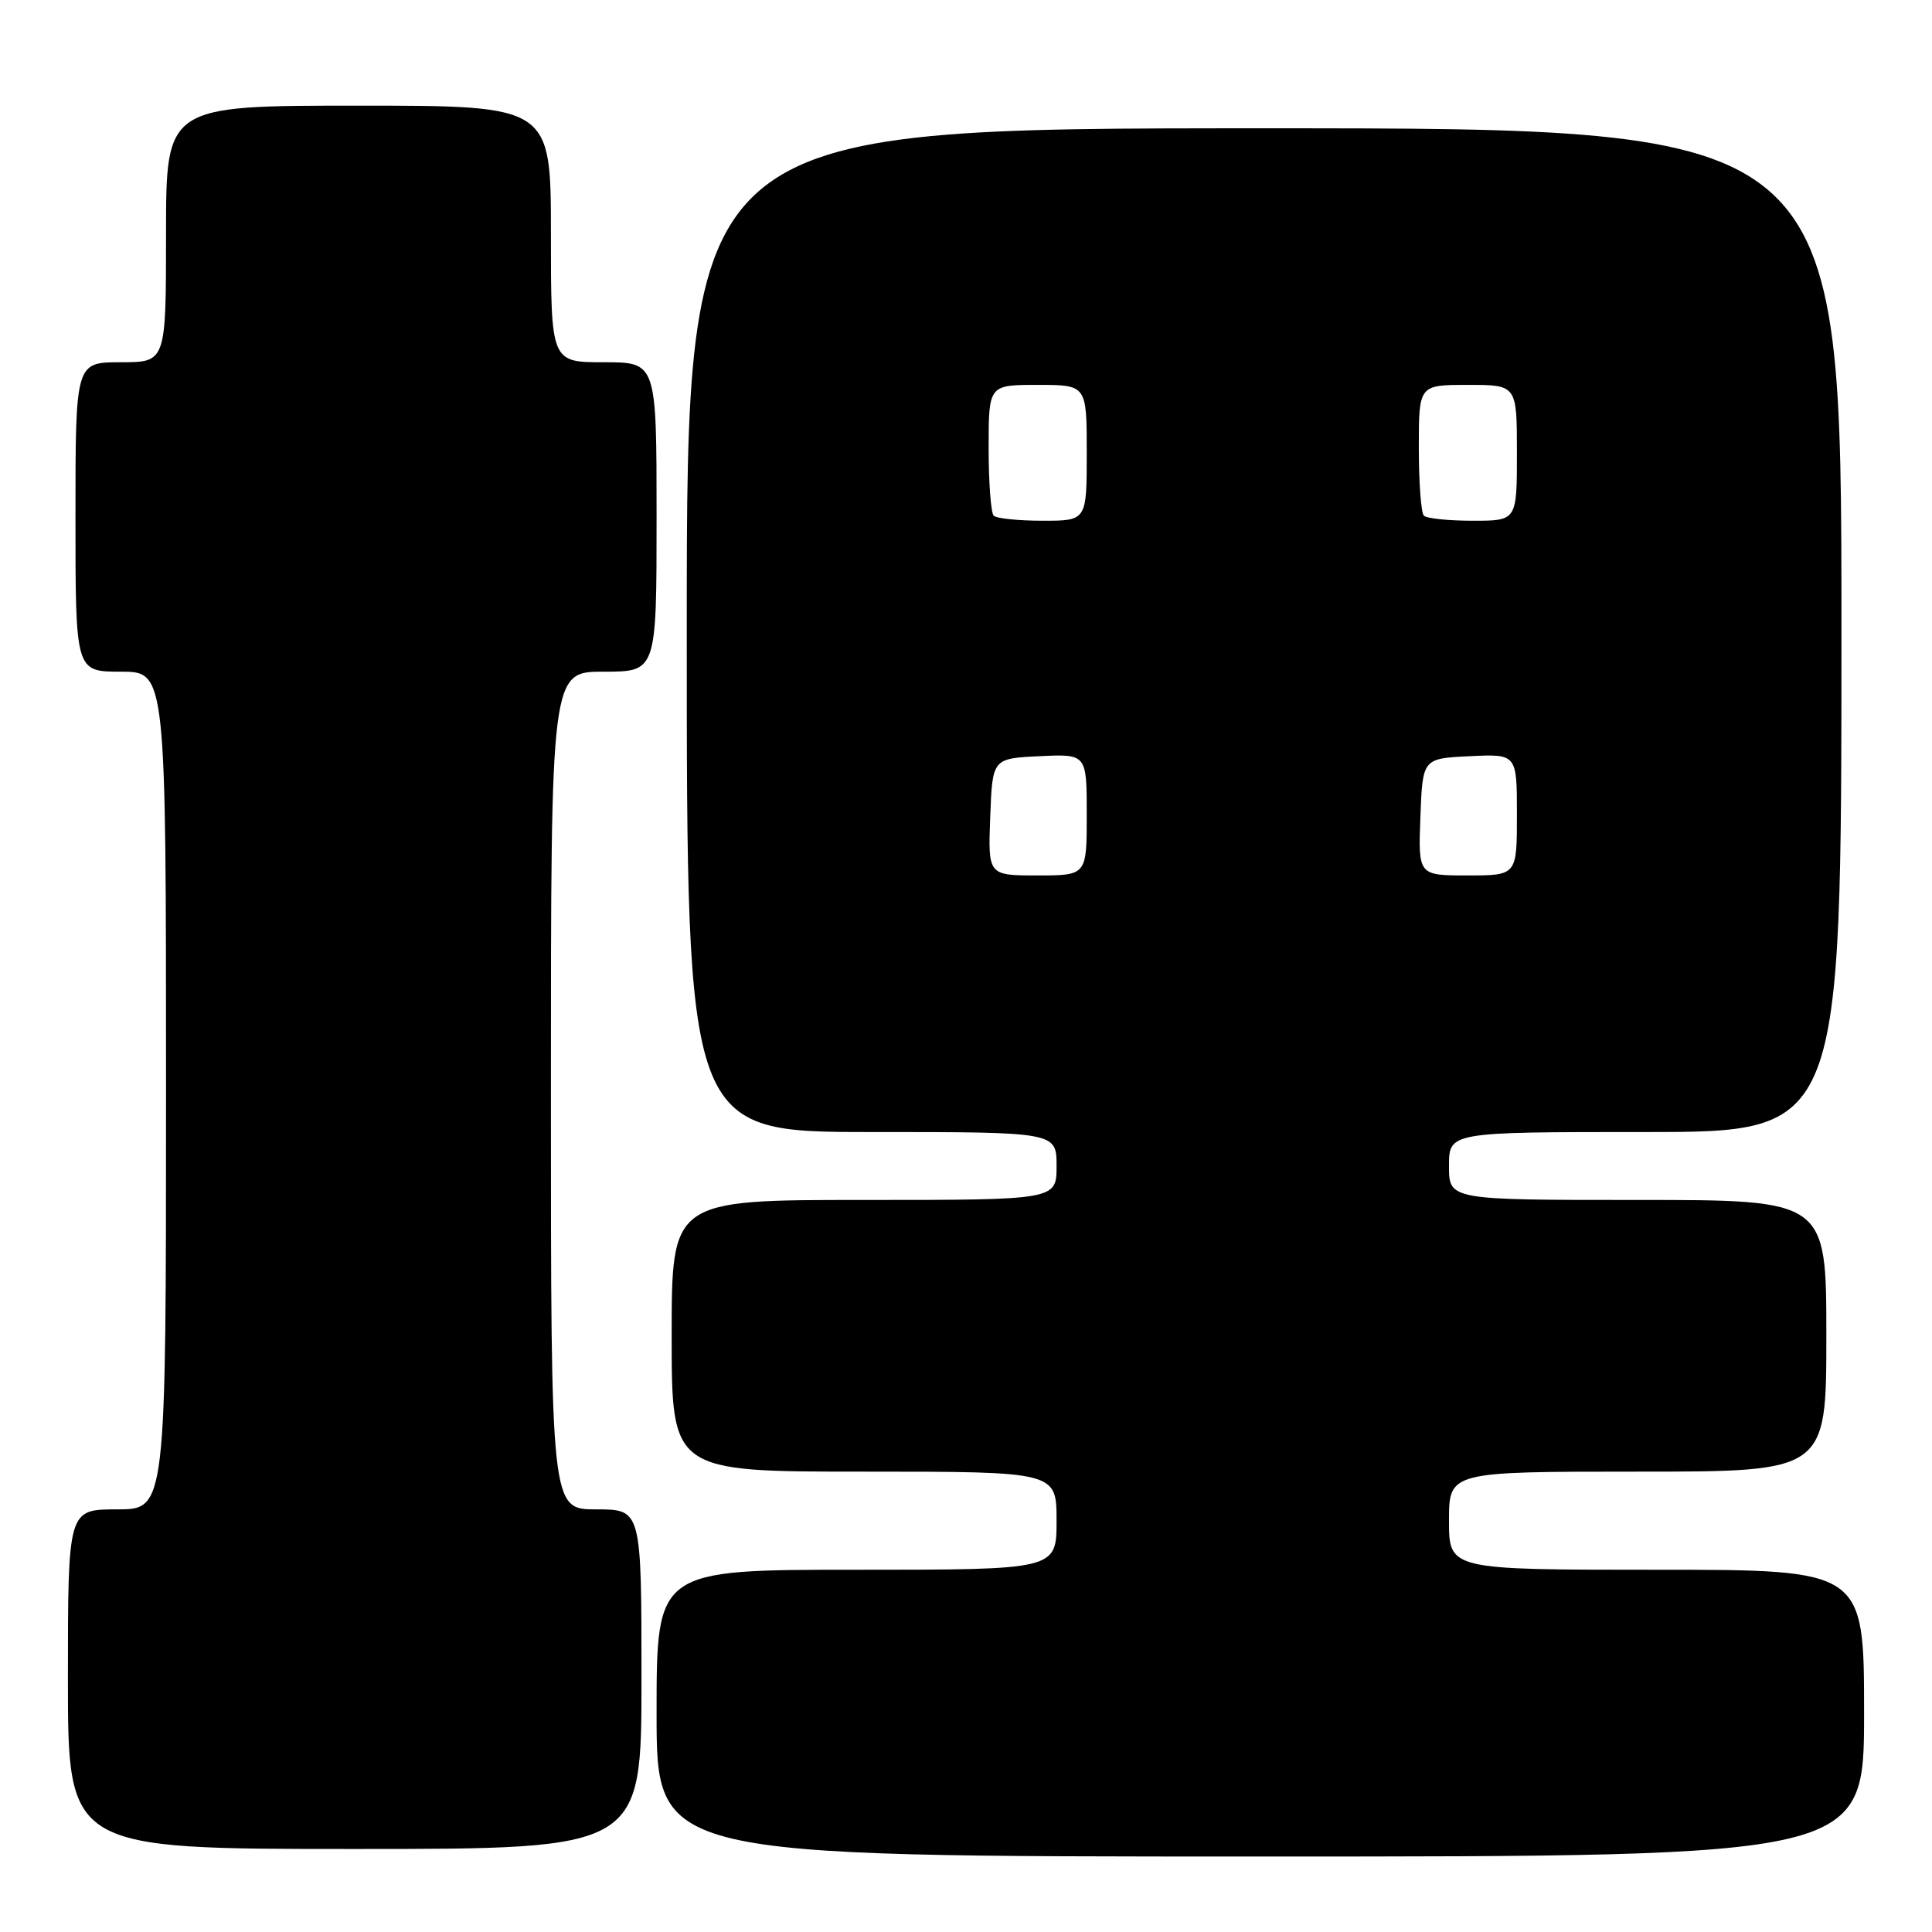 <?xml version="1.0" encoding="UTF-8" standalone="no"?>
<!DOCTYPE svg PUBLIC "-//W3C//DTD SVG 1.1//EN" "http://www.w3.org/Graphics/SVG/1.1/DTD/svg11.dtd" >
<svg xmlns="http://www.w3.org/2000/svg" xmlns:xlink="http://www.w3.org/1999/xlink" version="1.1" viewBox="0 0 256 256">
 <g >
 <path fill="currentColor"
d=" M 247.00 227.00 C 247.00 208.00 247.00 208.00 219.50 208.00 C 192.00 208.00 192.00 208.00 192.00 201.50 C 192.00 195.00 192.00 195.00 217.00 195.00 C 242.00 195.00 242.00 195.00 242.00 177.00 C 242.00 159.00 242.00 159.00 217.00 159.00 C 192.00 159.00 192.00 159.00 192.00 154.50 C 192.00 150.00 192.00 150.00 218.00 150.00 C 244.00 150.00 244.00 150.00 244.00 83.50 C 244.00 17.00 244.00 17.00 167.50 17.00 C 91.00 17.00 91.00 17.00 91.00 83.50 C 91.00 150.00 91.00 150.00 115.50 150.00 C 140.00 150.00 140.00 150.00 140.00 154.50 C 140.00 159.00 140.00 159.00 114.50 159.00 C 89.00 159.00 89.00 159.00 89.00 177.00 C 89.00 195.00 89.00 195.00 114.50 195.00 C 140.00 195.00 140.00 195.00 140.00 201.50 C 140.00 208.00 140.00 208.00 113.50 208.00 C 87.00 208.00 87.00 208.00 87.00 227.00 C 87.00 246.00 87.00 246.00 167.00 246.00 C 247.00 246.00 247.00 246.00 247.00 227.00 Z  M 85.00 222.50 C 85.00 200.00 85.00 200.00 79.00 200.00 C 73.00 200.00 73.00 200.00 73.00 144.50 C 73.00 89.00 73.00 89.00 80.00 89.00 C 87.00 89.00 87.00 89.00 87.00 68.50 C 87.00 48.00 87.00 48.00 80.00 48.00 C 73.00 48.00 73.00 48.00 73.00 31.00 C 73.00 14.00 73.00 14.00 47.50 14.00 C 22.00 14.00 22.00 14.00 22.00 31.00 C 22.00 48.00 22.00 48.00 16.00 48.00 C 10.00 48.00 10.00 48.00 10.00 68.50 C 10.00 89.00 10.00 89.00 16.00 89.00 C 22.00 89.00 22.00 89.00 22.00 144.50 C 22.00 200.00 22.00 200.00 15.50 200.00 C 9.00 200.00 9.00 200.00 9.00 222.50 C 9.00 245.00 9.00 245.00 47.00 245.00 C 85.00 245.00 85.00 245.00 85.00 222.50 Z  M 131.21 108.25 C 131.50 100.50 131.50 100.50 137.75 100.20 C 144.00 99.90 144.00 99.90 144.00 107.95 C 144.00 116.00 144.00 116.00 137.46 116.00 C 130.92 116.00 130.92 116.00 131.21 108.25 Z  M 188.21 108.25 C 188.50 100.50 188.50 100.50 194.75 100.20 C 201.00 99.90 201.00 99.90 201.00 107.95 C 201.00 116.00 201.00 116.00 194.46 116.00 C 187.92 116.00 187.92 116.00 188.21 108.25 Z  M 131.67 68.33 C 131.30 67.97 131.00 63.92 131.00 59.33 C 131.00 51.00 131.00 51.00 137.50 51.00 C 144.00 51.00 144.00 51.00 144.00 60.00 C 144.00 69.00 144.00 69.00 138.17 69.00 C 134.96 69.00 132.03 68.70 131.67 68.33 Z  M 188.67 68.33 C 188.30 67.97 188.00 63.92 188.00 59.33 C 188.00 51.00 188.00 51.00 194.50 51.00 C 201.00 51.00 201.00 51.00 201.00 60.00 C 201.00 69.00 201.00 69.00 195.17 69.00 C 191.96 69.00 189.03 68.70 188.67 68.33 Z "/>
</g>
</svg>